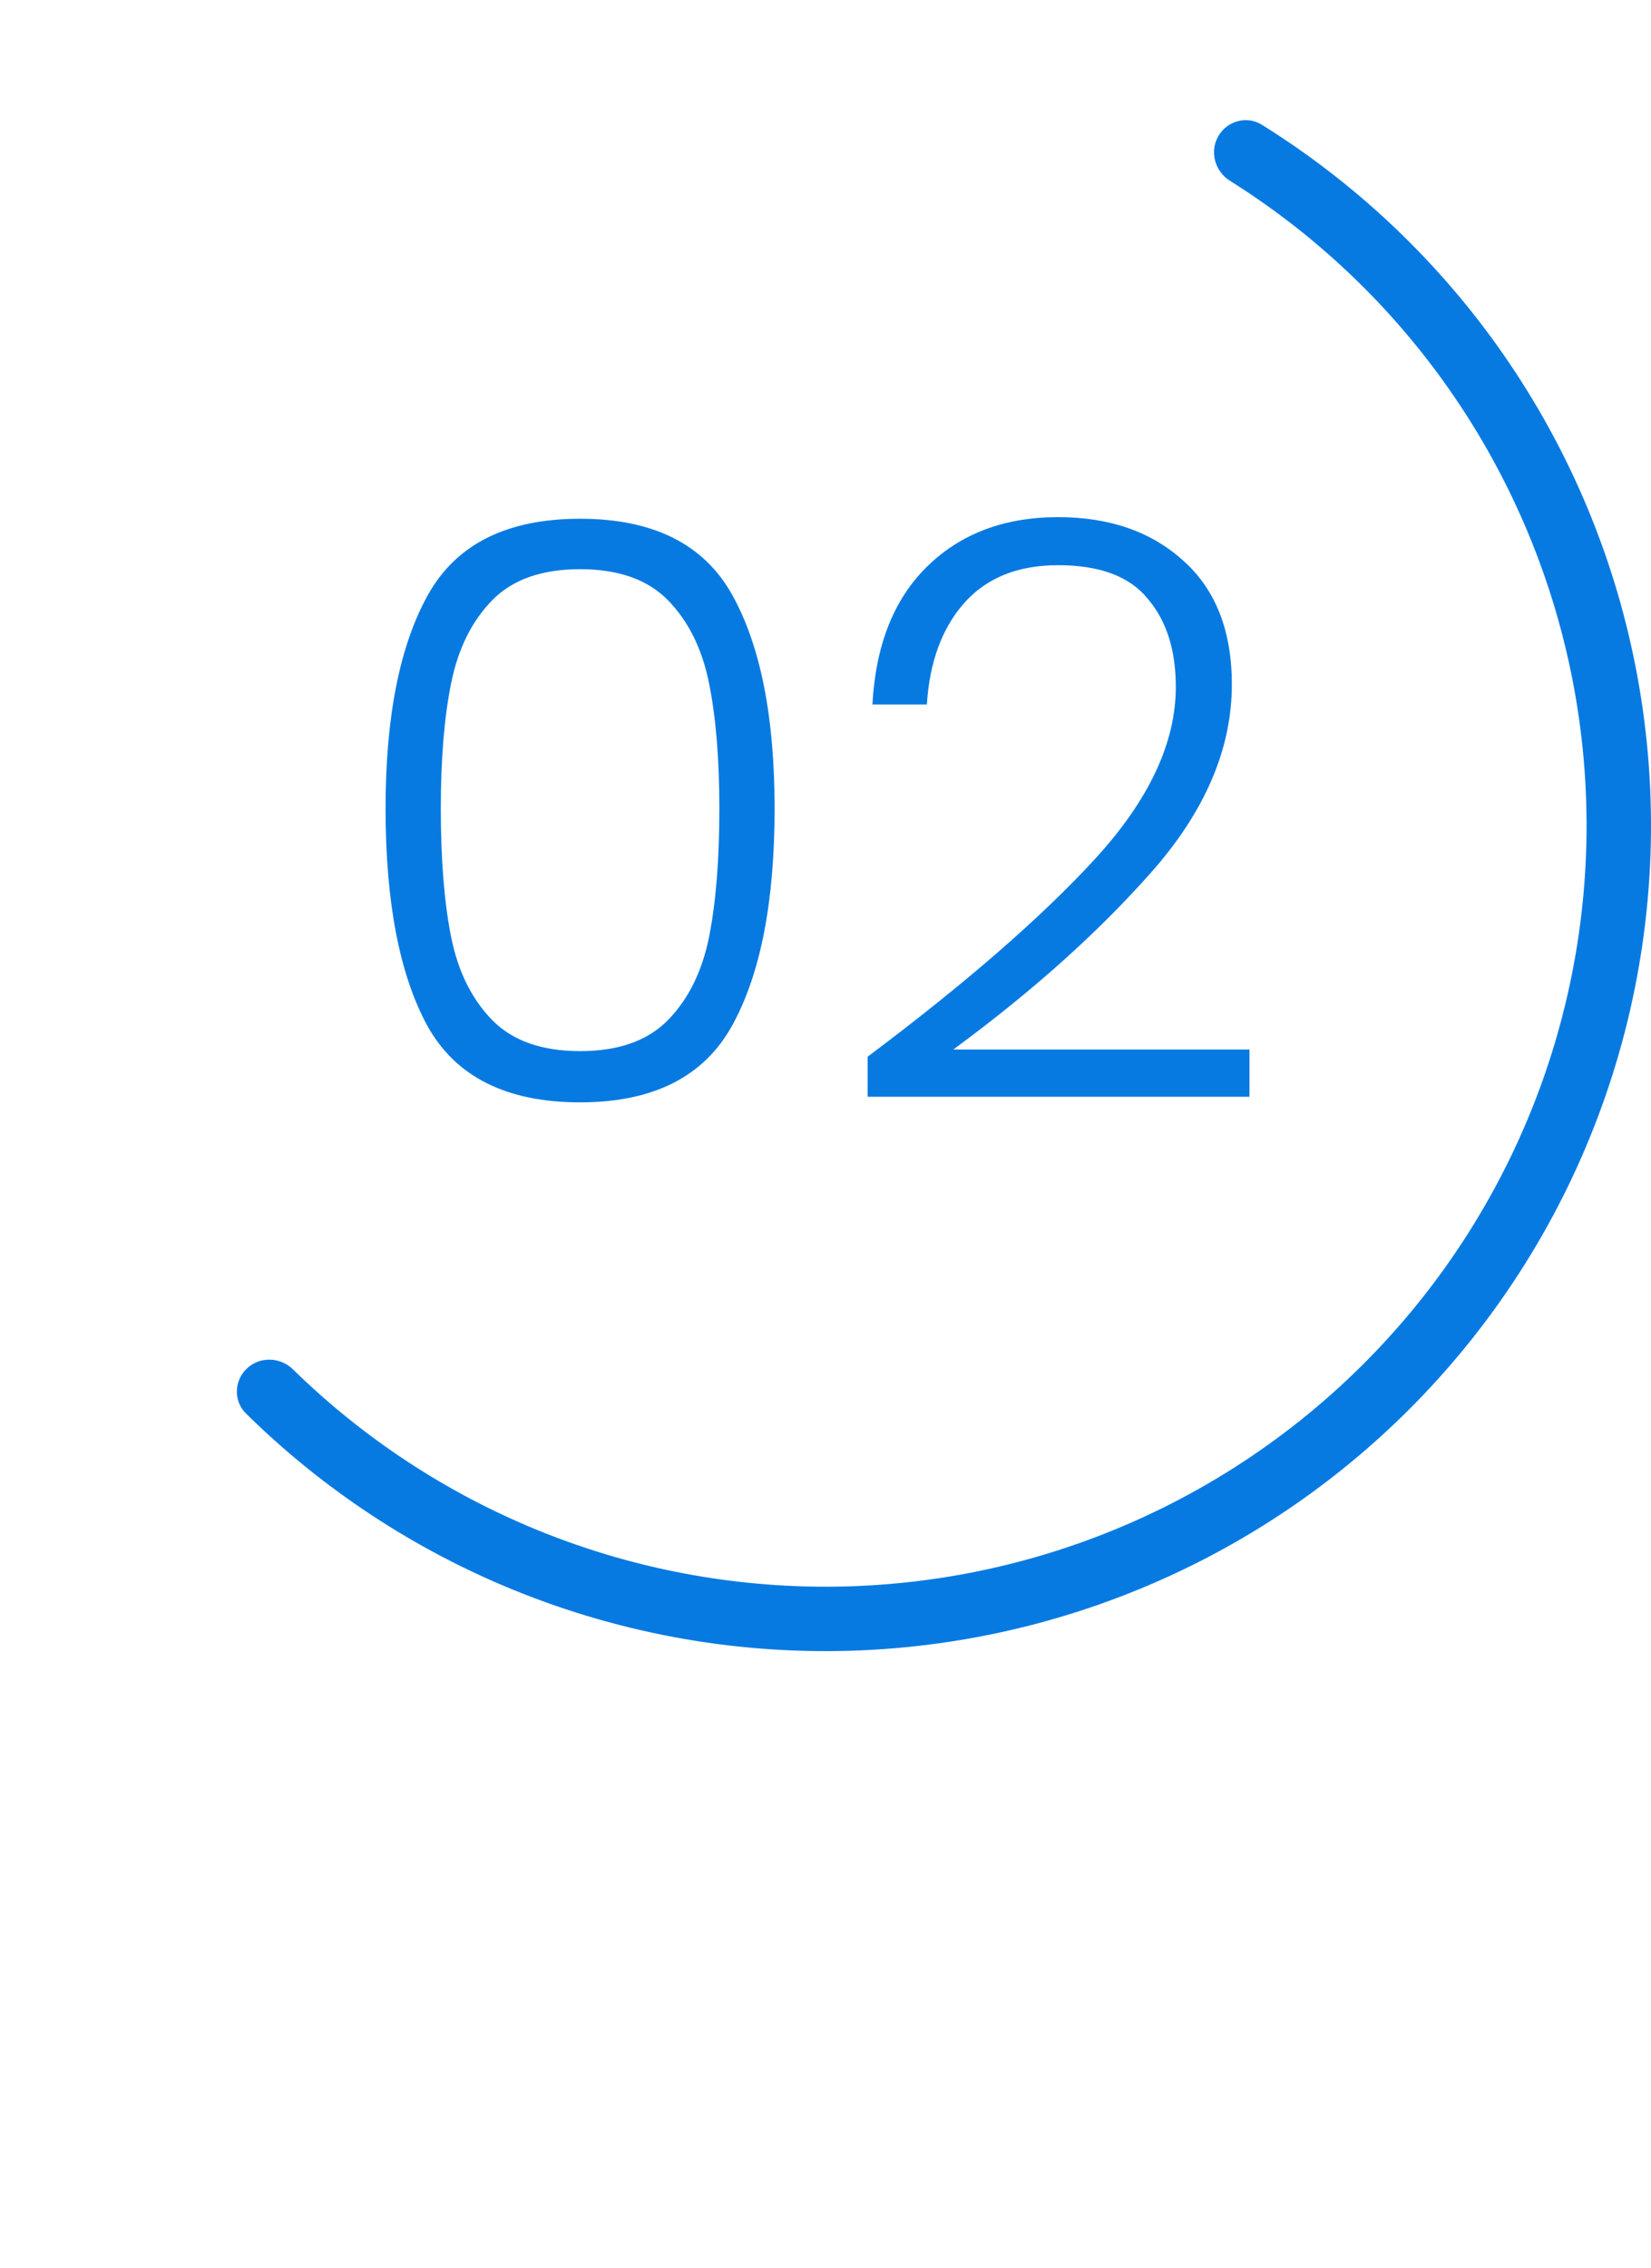 <svg width="99" height="136" viewBox="0 0 99 136" fill="none" xmlns="http://www.w3.org/2000/svg">
<path d="M23.12 48.48C23.12 42.976 23.968 38.704 25.664 35.664C27.36 32.624 30.4 31.104 34.784 31.104C39.168 31.104 42.208 32.624 43.904 35.664C45.6 38.704 46.448 42.976 46.448 48.48C46.448 54.08 45.6 58.416 43.904 61.488C42.208 64.56 39.168 66.096 34.784 66.096C30.368 66.096 27.312 64.56 25.616 61.488C23.952 58.416 23.12 54.08 23.12 48.48ZM43.136 48.48C43.136 45.504 42.928 42.992 42.512 40.944C42.096 38.896 41.28 37.248 40.064 36C38.848 34.752 37.088 34.128 34.784 34.128C32.48 34.128 30.72 34.752 29.504 36C28.288 37.248 27.472 38.896 27.056 40.944C26.64 42.992 26.432 45.504 26.432 48.48C26.432 51.552 26.64 54.128 27.056 56.208C27.472 58.256 28.288 59.904 29.504 61.152C30.72 62.4 32.48 63.024 34.784 63.024C37.088 63.024 38.848 62.4 40.064 61.152C41.28 59.904 42.096 58.256 42.512 56.208C42.928 54.128 43.136 51.552 43.136 48.48ZM52.026 63.36C57.914 58.944 62.458 54.992 65.658 51.504C68.89 47.984 70.506 44.544 70.506 41.184C70.506 38.976 69.946 37.216 68.826 35.904C67.738 34.56 65.946 33.888 63.45 33.888C61.018 33.888 59.13 34.656 57.786 36.192C56.474 37.696 55.738 39.712 55.578 42.24H52.314C52.506 38.688 53.594 35.936 55.578 33.984C57.594 32 60.218 31.008 63.45 31.008C66.554 31.008 69.066 31.888 70.986 33.648C72.906 35.376 73.866 37.84 73.866 41.04C73.866 44.912 72.25 48.672 69.018 52.32C65.818 55.936 61.866 59.472 57.162 62.928H74.922V65.76H52.026V63.36Z" fill="#077AE2"/>
<path d="M73.051 8.171C73.579 7.244 74.761 6.917 75.666 7.481C81.156 10.9 85.928 15.365 89.708 20.628C93.863 26.415 96.721 33.031 98.084 40.023C99.448 47.016 99.287 54.221 97.611 61.145C95.935 68.069 92.784 74.55 88.373 80.145C83.963 85.74 78.396 90.317 72.054 93.563C65.713 96.809 58.745 98.648 51.627 98.954C44.509 99.26 37.409 98.026 30.812 95.337C24.812 92.891 19.356 89.292 14.75 84.752C13.991 84.003 14.032 82.778 14.81 82.048C15.588 81.318 16.808 81.36 17.57 82.107C21.794 86.243 26.785 89.523 32.271 91.76C38.353 94.239 44.899 95.377 51.461 95.095C58.023 94.812 64.447 93.117 70.294 90.124C76.141 87.131 81.273 82.912 85.339 77.754C89.406 72.595 92.311 66.62 93.856 60.236C95.401 53.852 95.55 47.21 94.293 40.763C93.035 34.316 90.401 28.217 86.57 22.882C83.115 18.07 78.76 13.982 73.752 10.84C72.848 10.274 72.522 9.097 73.051 8.171Z" fill="#077AE2"/>
</svg>
